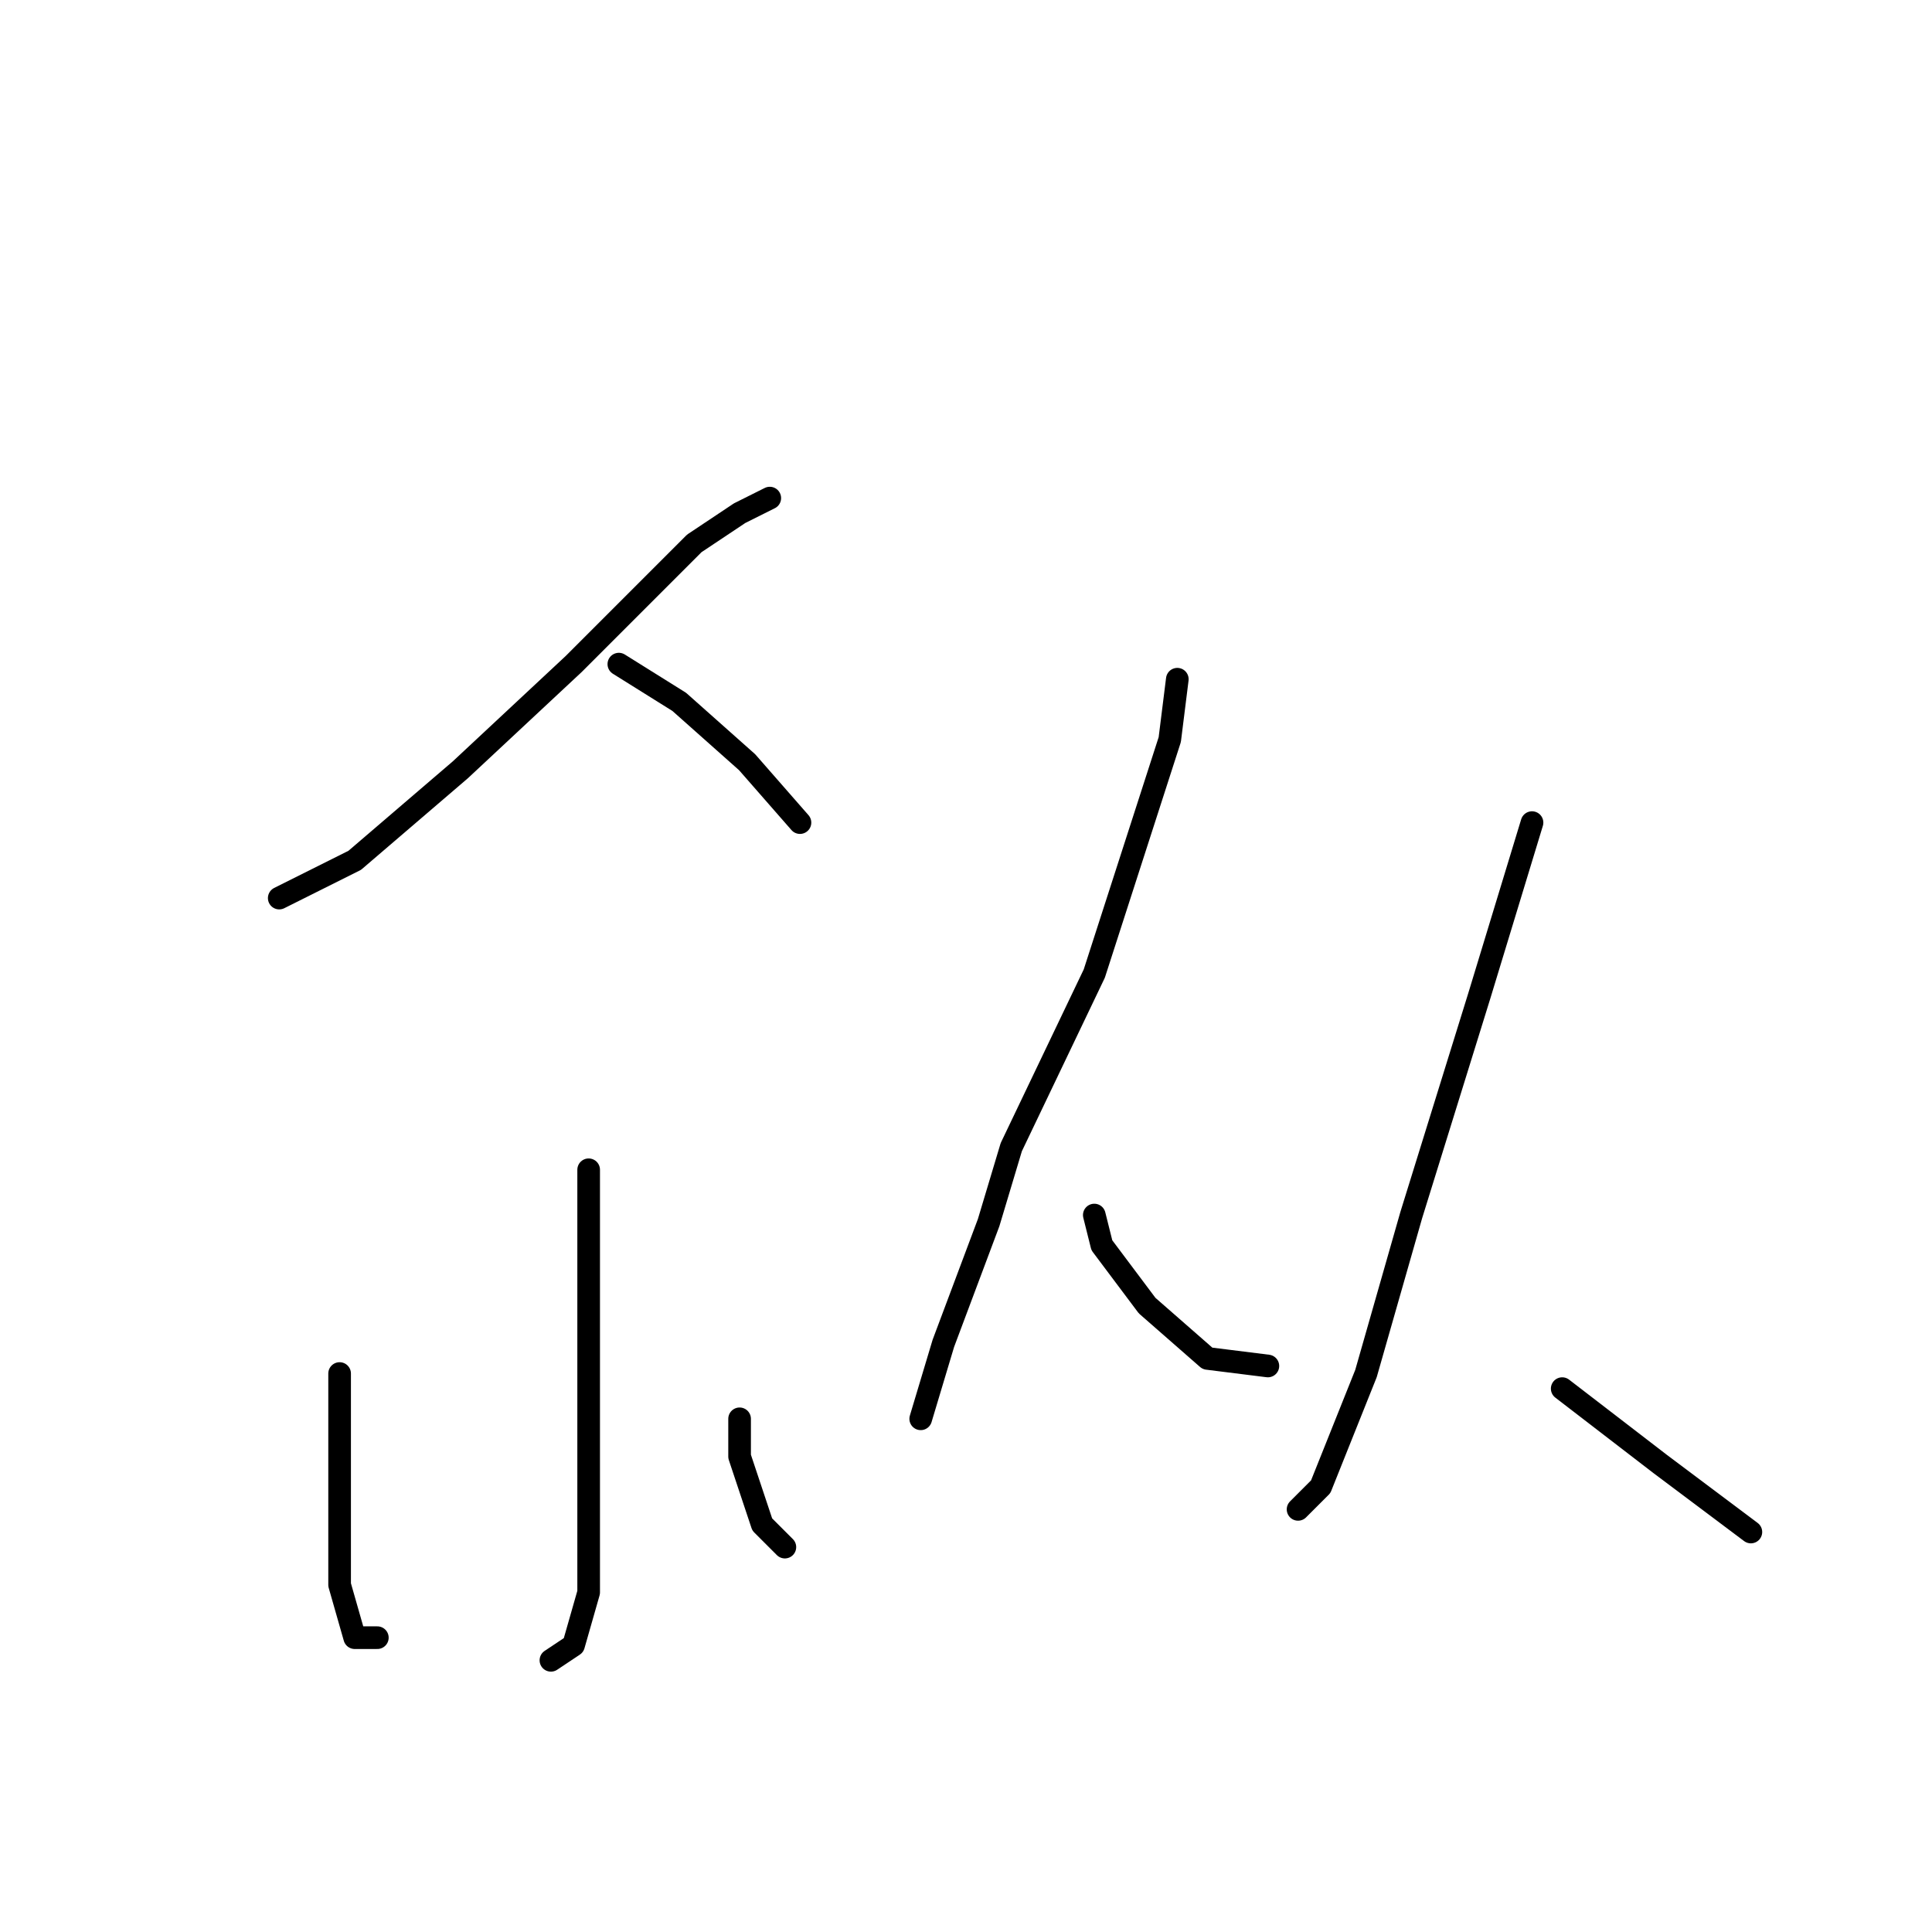 <?xml version="1.0" standalone="no"?>
    <svg width="256" height="256" xmlns="http://www.w3.org/2000/svg" version="1.1">
    <polyline stroke="black" stroke-width="3" stroke-linecap="round" fill="transparent" stroke-linejoin="round" points="102 66 98 68 92 72 76 88 61 102 47 114 37 119 37 119 " />
        <polyline stroke="black" stroke-width="3" stroke-linecap="round" fill="transparent" stroke-linejoin="round" points="82 88 90 93 99 101 106 109 106 109 " />
        <polyline stroke="black" stroke-width="3" stroke-linecap="round" fill="transparent" stroke-linejoin="round" points="78 155 78 164 78 177 78 193 78 206 78 211 76 218 73 220 73 220 " />
        <polyline stroke="black" stroke-width="3" stroke-linecap="round" fill="transparent" stroke-linejoin="round" points="45 182 45 188 45 199 45 210 47 217 50 217 50 217 " />
        <polyline stroke="black" stroke-width="3" stroke-linecap="round" fill="transparent" stroke-linejoin="round" points="98 188 98 193 101 202 104 205 104 205 " />
        <polyline stroke="black" stroke-width="3" stroke-linecap="round" fill="transparent" stroke-linejoin="round" points="156 90 155 98 145 129 134 152 131 162 125 178 122 188 122 188 " />
        <polyline stroke="black" stroke-width="3" stroke-linecap="round" fill="transparent" stroke-linejoin="round" points="145 161 146 165 152 173 160 180 168 181 168 181 " />
        <polyline stroke="black" stroke-width="3" stroke-linecap="round" fill="transparent" stroke-linejoin="round" points="203 109 196 132 187 161 181 182 175 197 172 200 172 200 " />
        <polyline stroke="black" stroke-width="3" stroke-linecap="round" fill="transparent" stroke-linejoin="round" points="207 184 220 194 232 203 232 203 " />
        </svg>